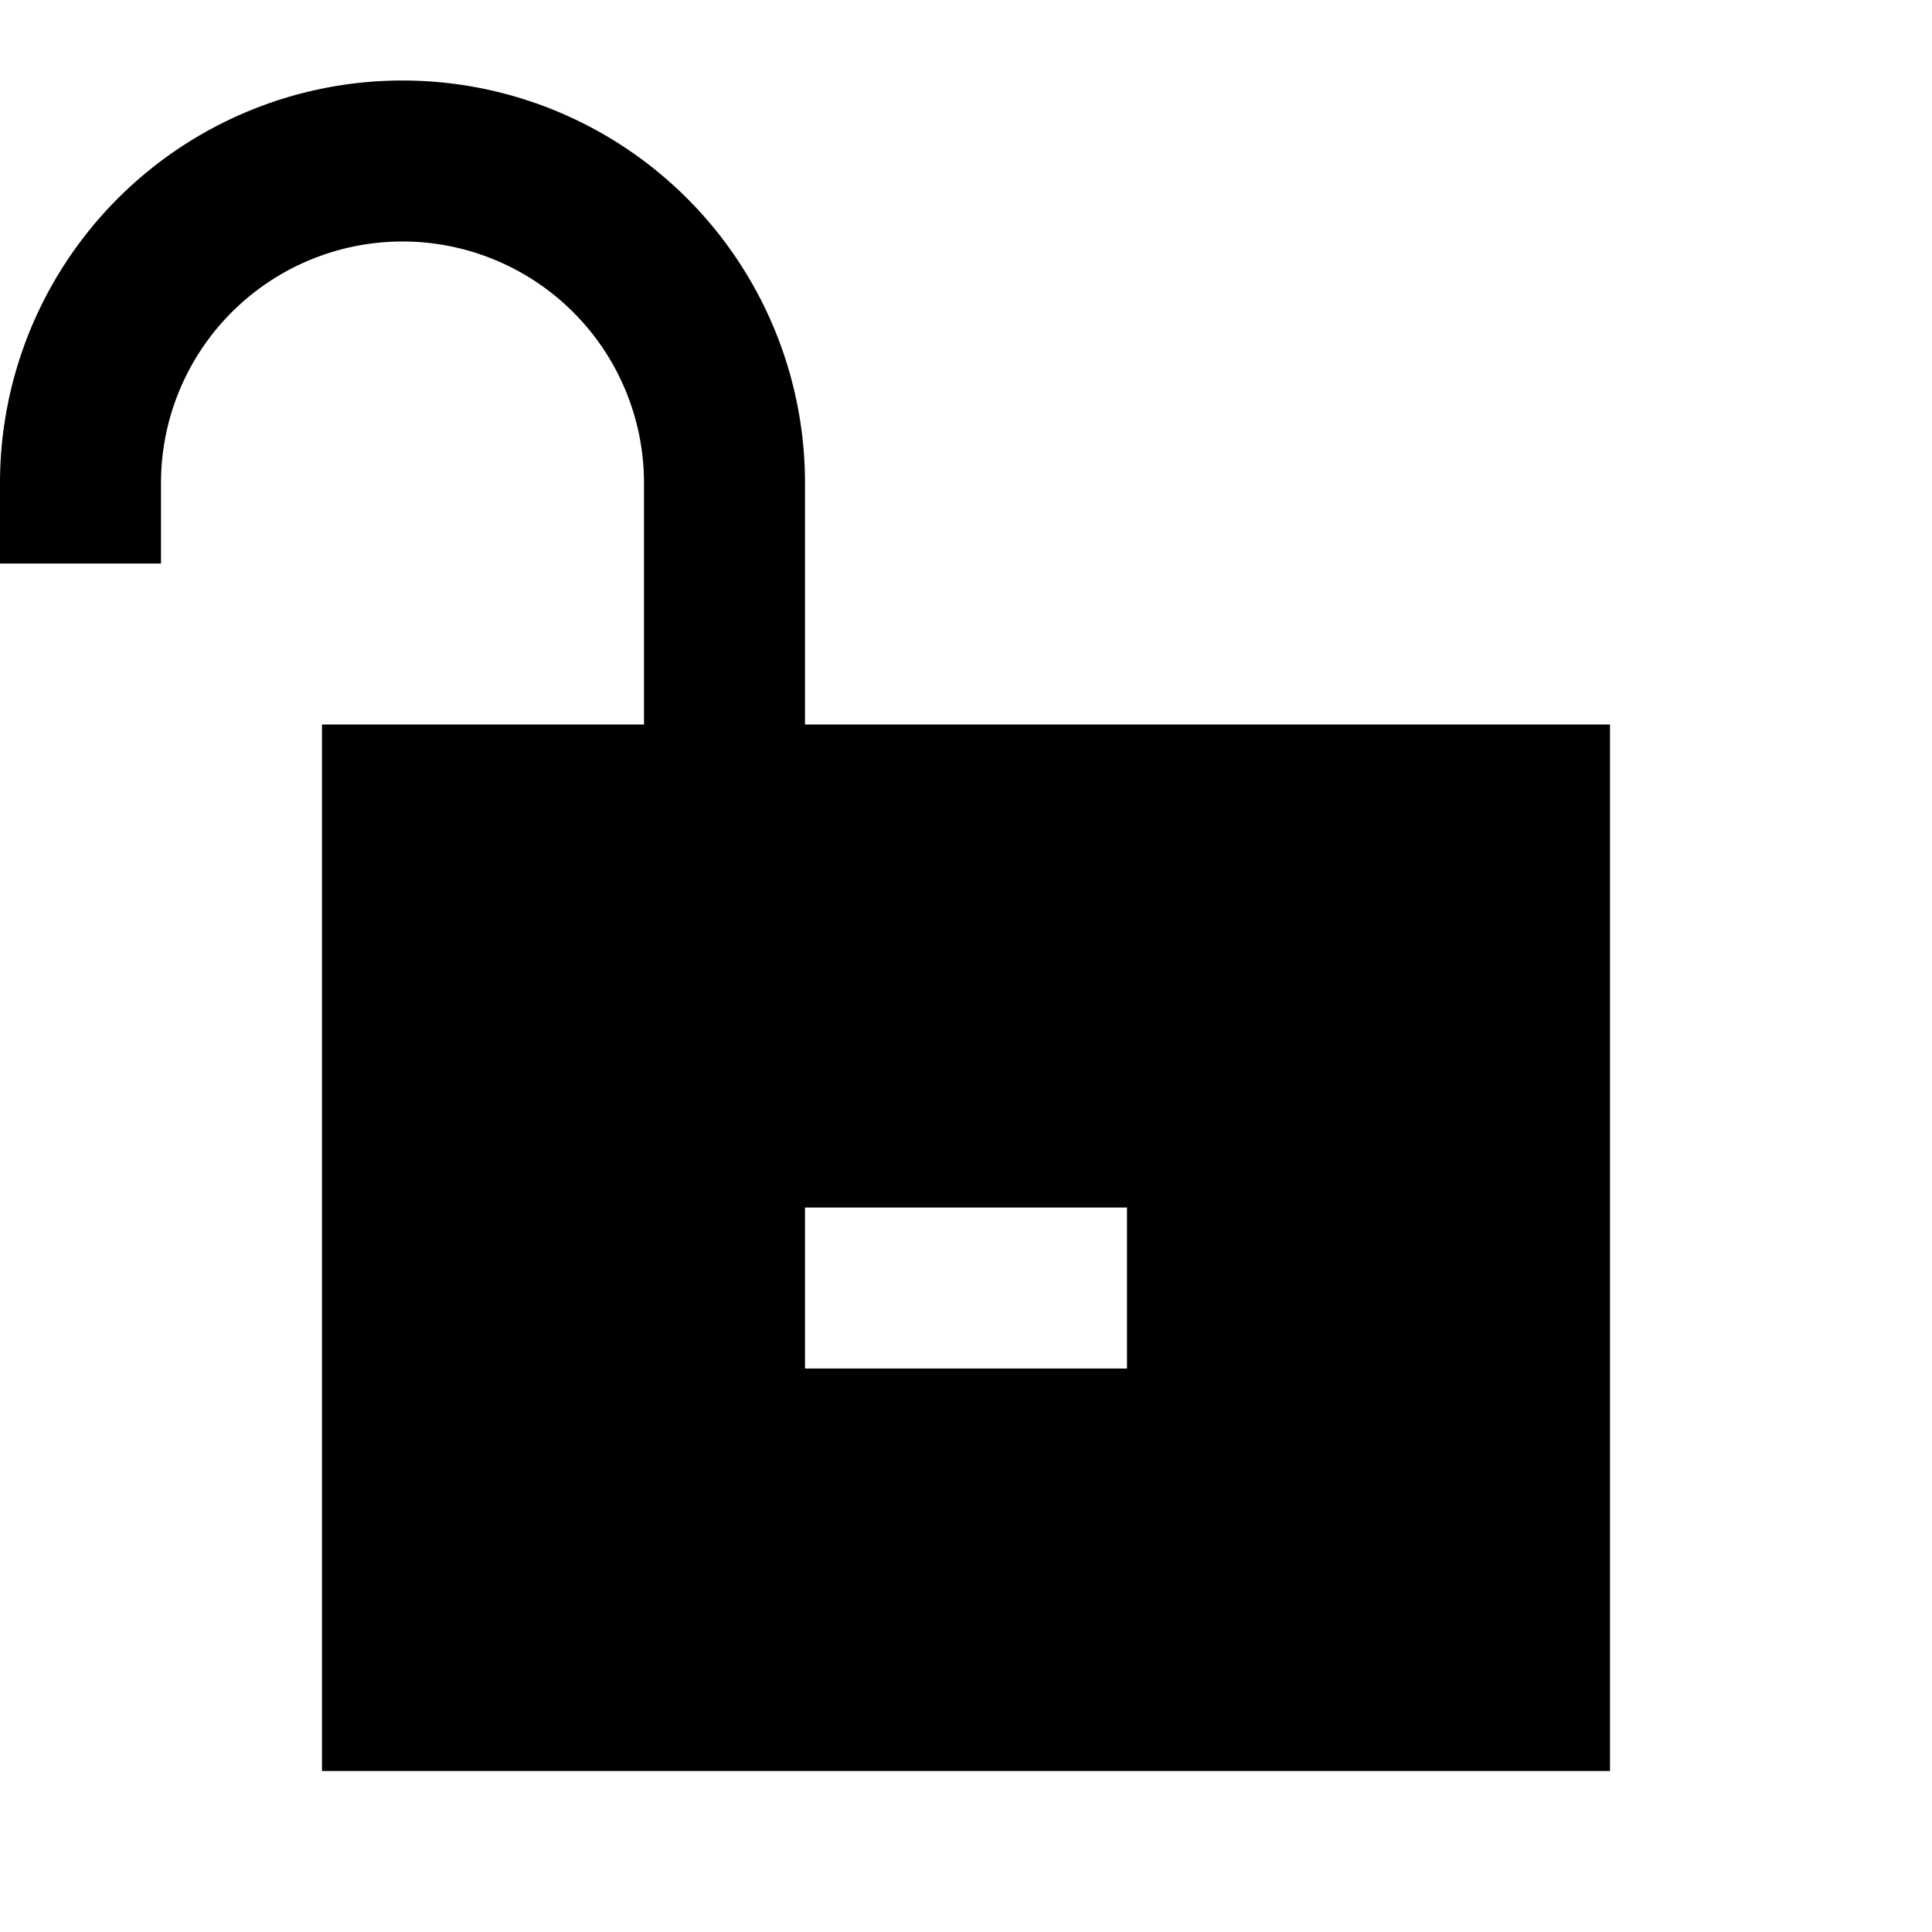 <svg xmlns="http://www.w3.org/2000/svg" width="24" height="24" fill="none">
  <path
    fill="currentColor"
    d="M5 1a5 5 0 0 0-5 5v1h2V6a3 3 0 0 1 6 0v3H4v13h16V9H10V6a5 5 0 0 0-5-5m9 16h-4v-2h4z"
  />
</svg>
